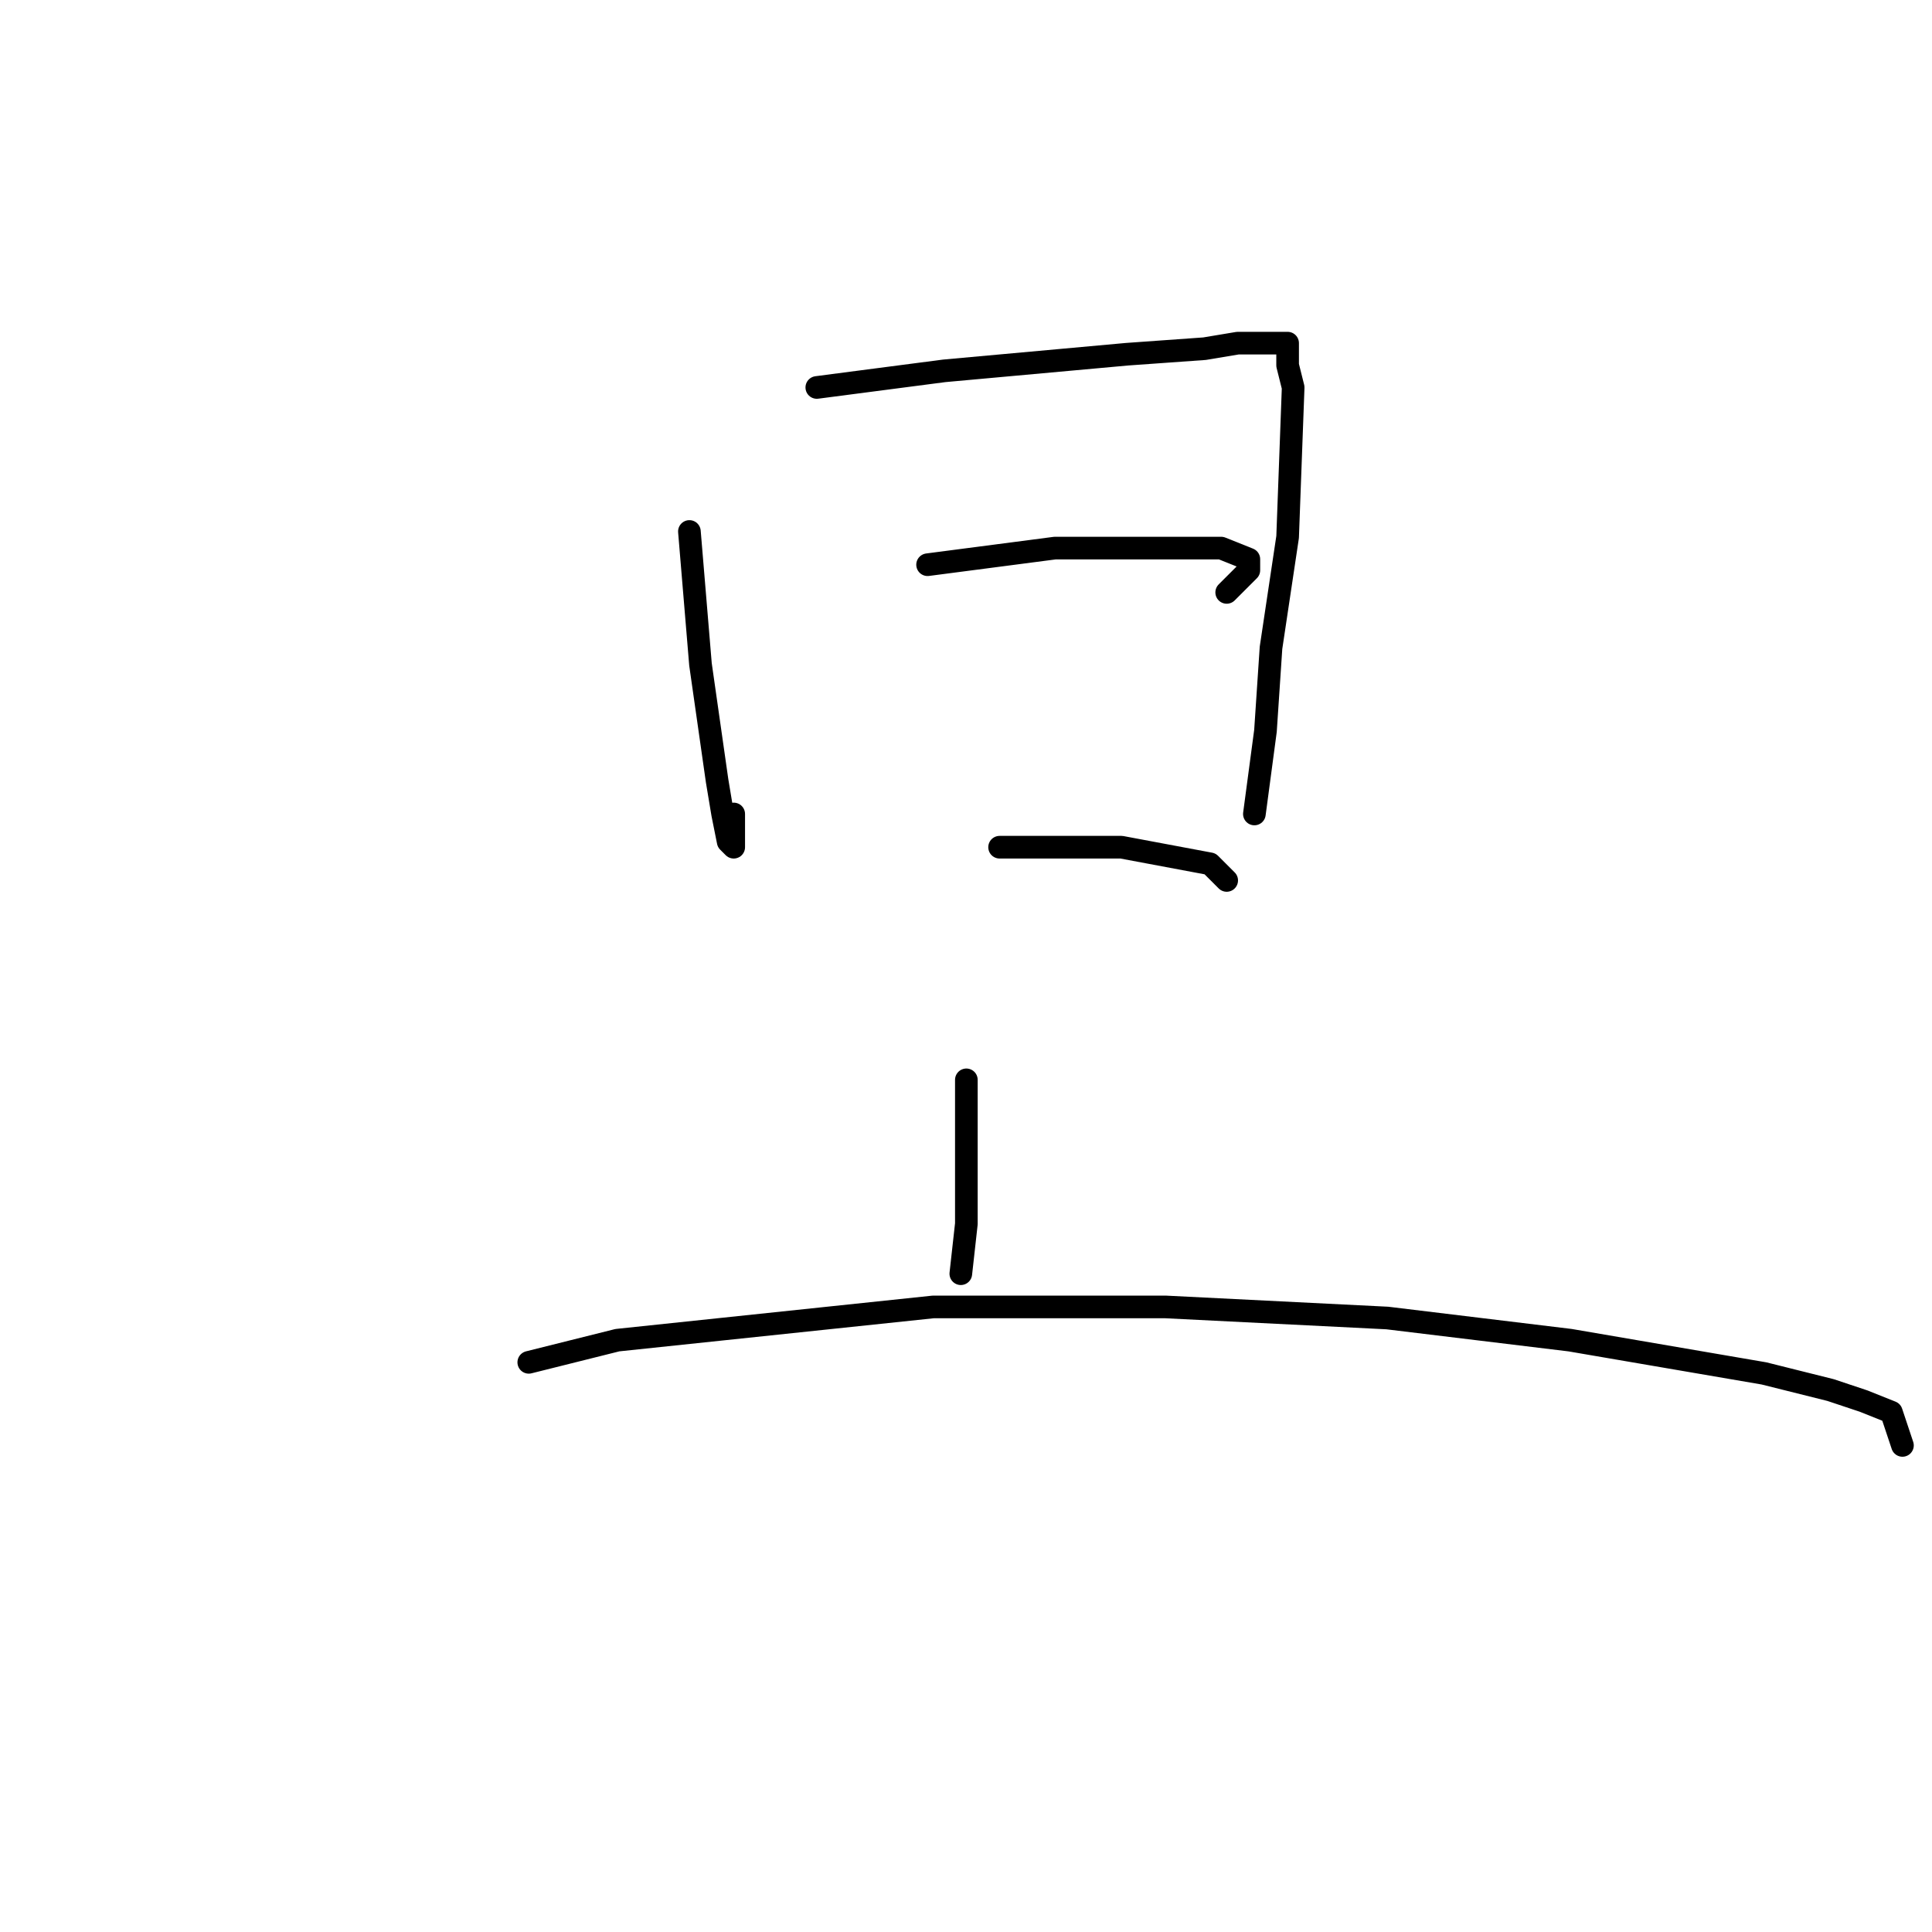 <?xml version="1.0" standalone="no"?>
    <svg width="256" height="256" xmlns="http://www.w3.org/2000/svg" version="1.1">
    <polyline stroke="black" stroke-width="3" stroke-linecap="round" fill="transparent" stroke-linejoin="round" points="91.35 70.423 92.084 79.231 92.818 88.038 95.019 103.451 95.753 107.855 96.487 111.525 97.221 112.259 97.221 107.855 97.221 107.855 " />
        <polyline stroke="black" stroke-width="3" stroke-linecap="round" fill="transparent" stroke-linejoin="round" points="108.231 51.341 125.111 49.139 149.332 46.937 159.607 46.203 164.011 45.469 167.681 45.469 169.882 45.469 170.616 45.469 170.616 46.937 170.616 48.405 171.35 51.341 170.616 71.157 168.415 85.836 167.681 96.846 166.213 107.855 166.213 107.855 " />
        <polyline stroke="black" stroke-width="3" stroke-linecap="round" fill="transparent" stroke-linejoin="round" points="122.91 74.827 139.79 72.625 153.735 72.625 161.809 72.625 165.479 74.093 165.479 75.561 162.543 78.497 162.543 78.497 " />
        <polyline stroke="black" stroke-width="3" stroke-linecap="round" fill="transparent" stroke-linejoin="round" points="132.451 112.259 148.598 112.259 160.341 114.46 162.543 116.662 162.543 116.662 " />
        <polyline stroke="black" stroke-width="3" stroke-linecap="round" fill="transparent" stroke-linejoin="round" points="128.047 143.085 128.047 154.094 128.047 162.167 127.313 168.773 127.313 168.773 " />
        <polyline stroke="black" stroke-width="3" stroke-linecap="round" fill="transparent" stroke-linejoin="round" points="70.065 180.516 81.808 177.58 123.643 173.177 154.469 173.177 183.828 174.644 208.048 177.58 233.736 181.984 242.544 184.186 246.947 185.654 250.617 187.122 252.085 191.525 252.085 191.525 " />
        </svg>